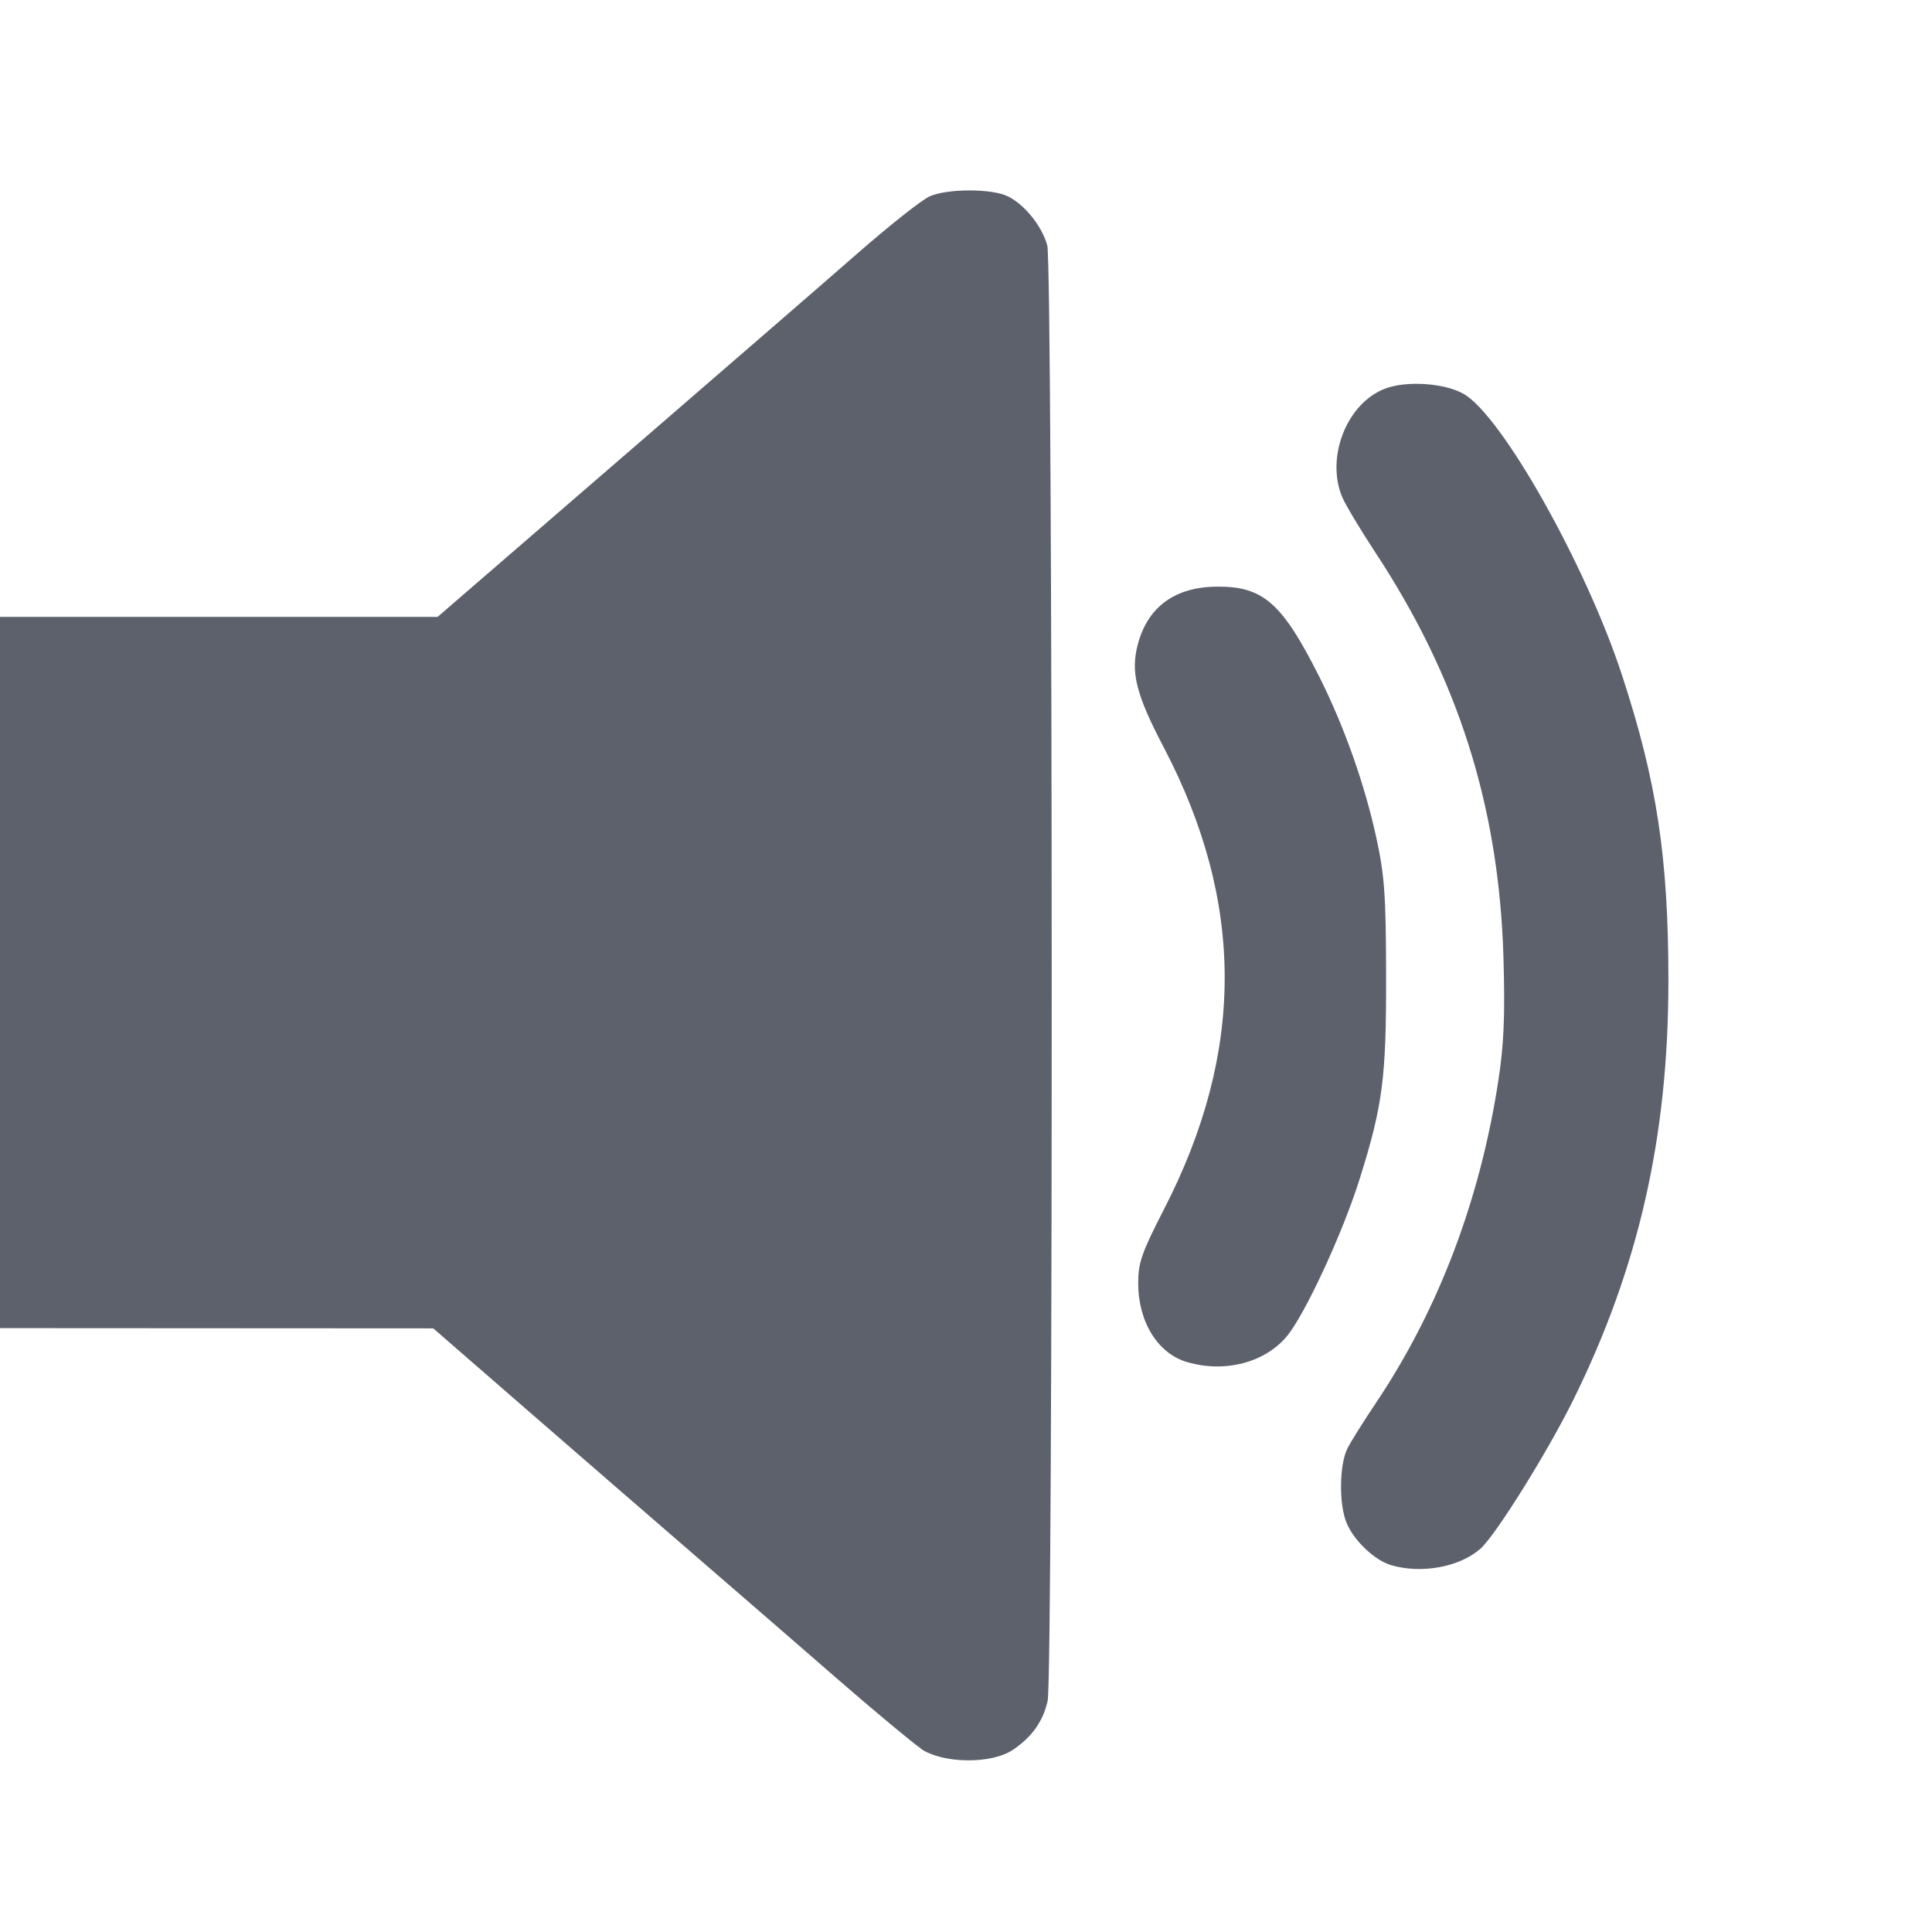 <svg version="1.1" viewBox="0 0 16 16" xmlns="http://www.w3.org/2000/svg">
  <defs>
   <style id="current-color-scheme" type="text/css">
   .ColorScheme-Text { color:#5c616c; } .ColorScheme-Highlight { color:#5294e2; }
  </style>
 </defs>
    <path d="m7.626 14.48c-0.072-0.049-0.385-0.31-0.696-0.58-0.31-0.27-0.828-0.719-1.15-0.997-0.322-0.278-0.947-0.82-1.389-1.204l-0.803-0.698-3.588-0.002v-2.945-2.945h1.812 1.812l0.216-0.187c0.119-0.103 0.792-0.685 1.497-1.294 0.704-0.609 1.499-1.297 1.765-1.53 0.266-0.233 0.536-0.446 0.599-0.473 0.151-0.065 0.522-0.064 0.65 0.003 0.14 0.072 0.278 0.246 0.322 0.404 0.047 0.17 0.05 11.851 0.003 12.055-0.039 0.17-0.13 0.298-0.287 0.404-0.177 0.12-0.581 0.116-0.764-0.009zm3.892-1.519c-0.134-0.04-0.303-0.2-0.365-0.346-0.066-0.154-0.062-0.488 0.007-0.622 0.031-0.06 0.135-0.226 0.232-0.37 0.519-0.773 0.865-1.682 1.017-2.676 0.046-0.302 0.056-0.535 0.042-1.018-0.037-1.246-0.373-2.31-1.063-3.357-0.123-0.187-0.245-0.391-0.272-0.454-0.139-0.331 0.038-0.78 0.356-0.9 0.177-0.067 0.491-0.046 0.649 0.044 0.316 0.179 1.014 1.419 1.312 2.33 0.289 0.882 0.384 1.512 0.384 2.53 0 1.289-0.245 2.37-0.785 3.466-0.215 0.436-0.647 1.129-0.773 1.239-0.173 0.152-0.49 0.209-0.742 0.134zm-1.685-1.68c-0.244-0.071-0.407-0.332-0.407-0.655 0-0.169 0.029-0.252 0.214-0.612 0.671-1.305 0.67-2.542-0.004-3.828-0.229-0.436-0.275-0.622-0.212-0.854 0.084-0.311 0.312-0.474 0.664-0.474 0.376 0 0.533 0.14 0.839 0.749 0.205 0.408 0.375 0.889 0.471 1.33 0.068 0.313 0.08 0.477 0.081 1.134 0.002 0.857-0.027 1.081-0.22 1.696-0.14 0.446-0.455 1.126-0.604 1.302-0.182 0.216-0.512 0.302-0.82 0.212z" class="ColorScheme-Text" fill="currentColor"/>
</svg>
